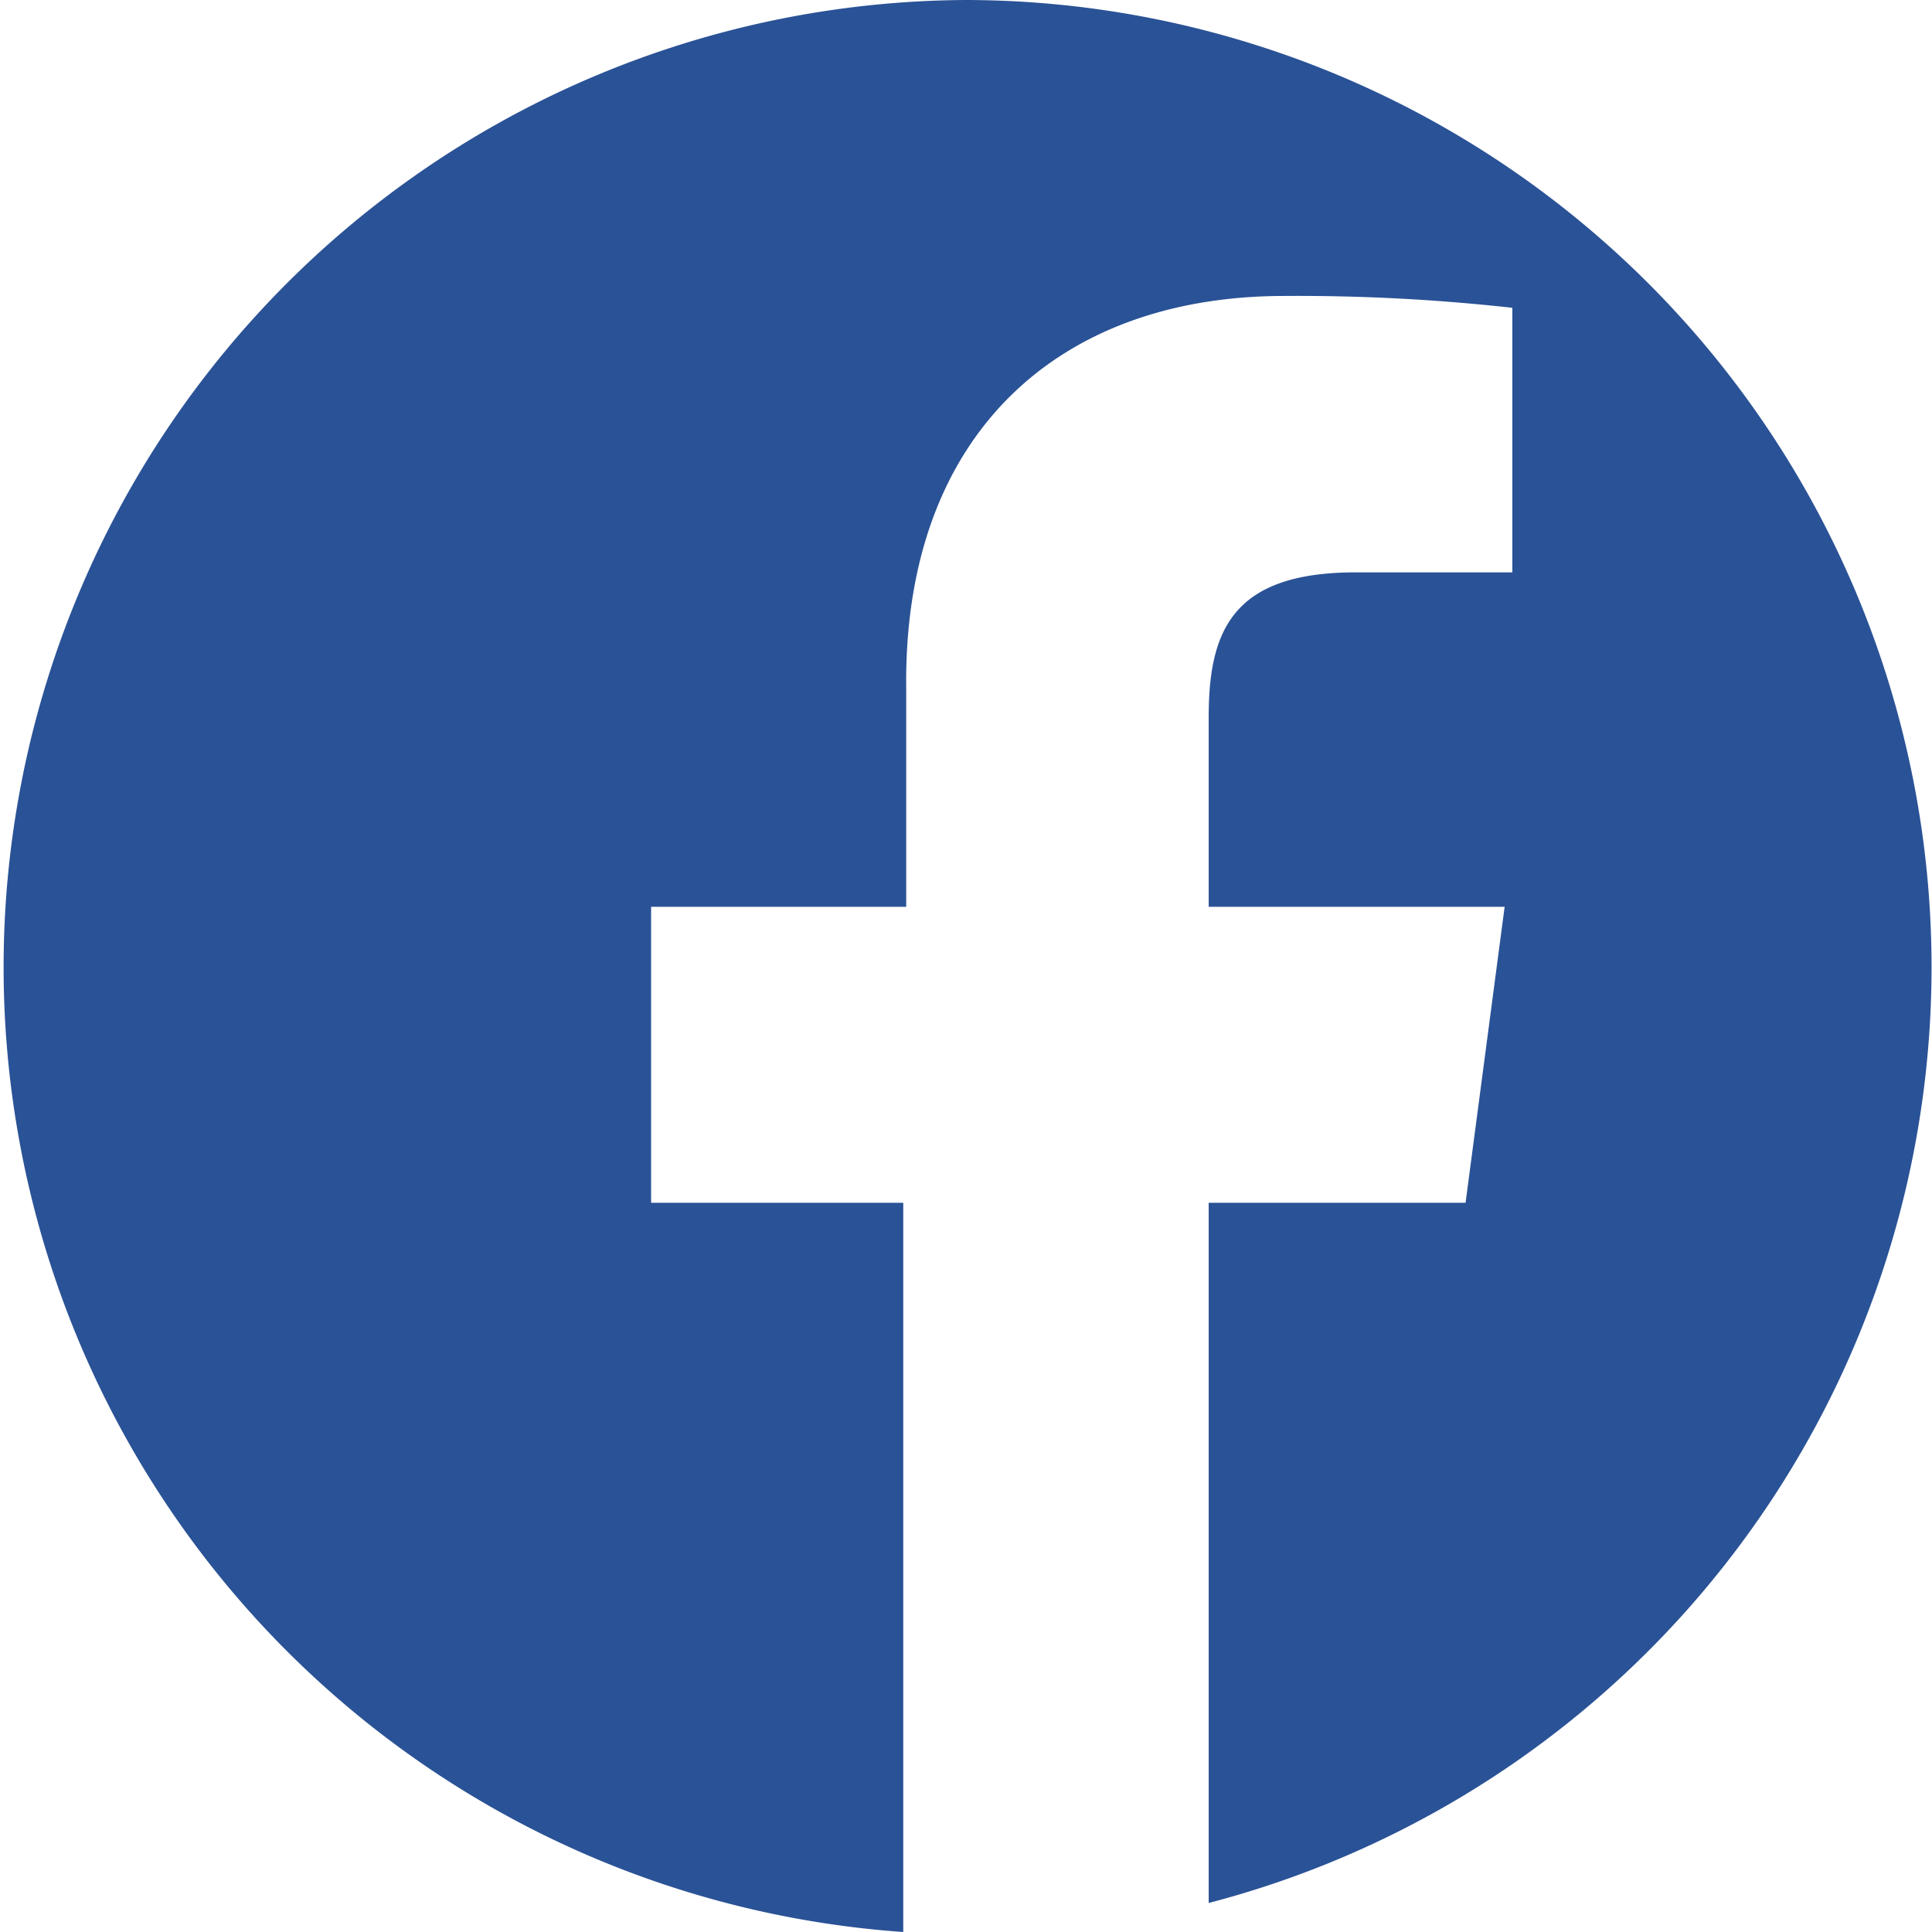 <svg xmlns="http://www.w3.org/2000/svg" width="32.64" height="32.64" viewBox="0 0 32.64 32.64"><defs><style>.a{fill:#2a5296;}.b{fill:none;}</style></defs><title>facebook icon</title><path class="a" d="M16.34,0a16.34,16.34,0,0,0-1.08,32.64V20.32H11v-5h4.31V11.63C15.26,7.35,17.87,5,21.7,5a32.85,32.85,0,0,1,3.85.2V9.67H22.9c-2.09,0-2.48,1-2.48,2.45v3.2h5l-.66,5H20.42V32.15A16.34,16.34,0,0,0,16.34,0Z"></path><rect class="b" x="-24.67" y="-4656.4" width="1600" height="5202"></rect></svg>